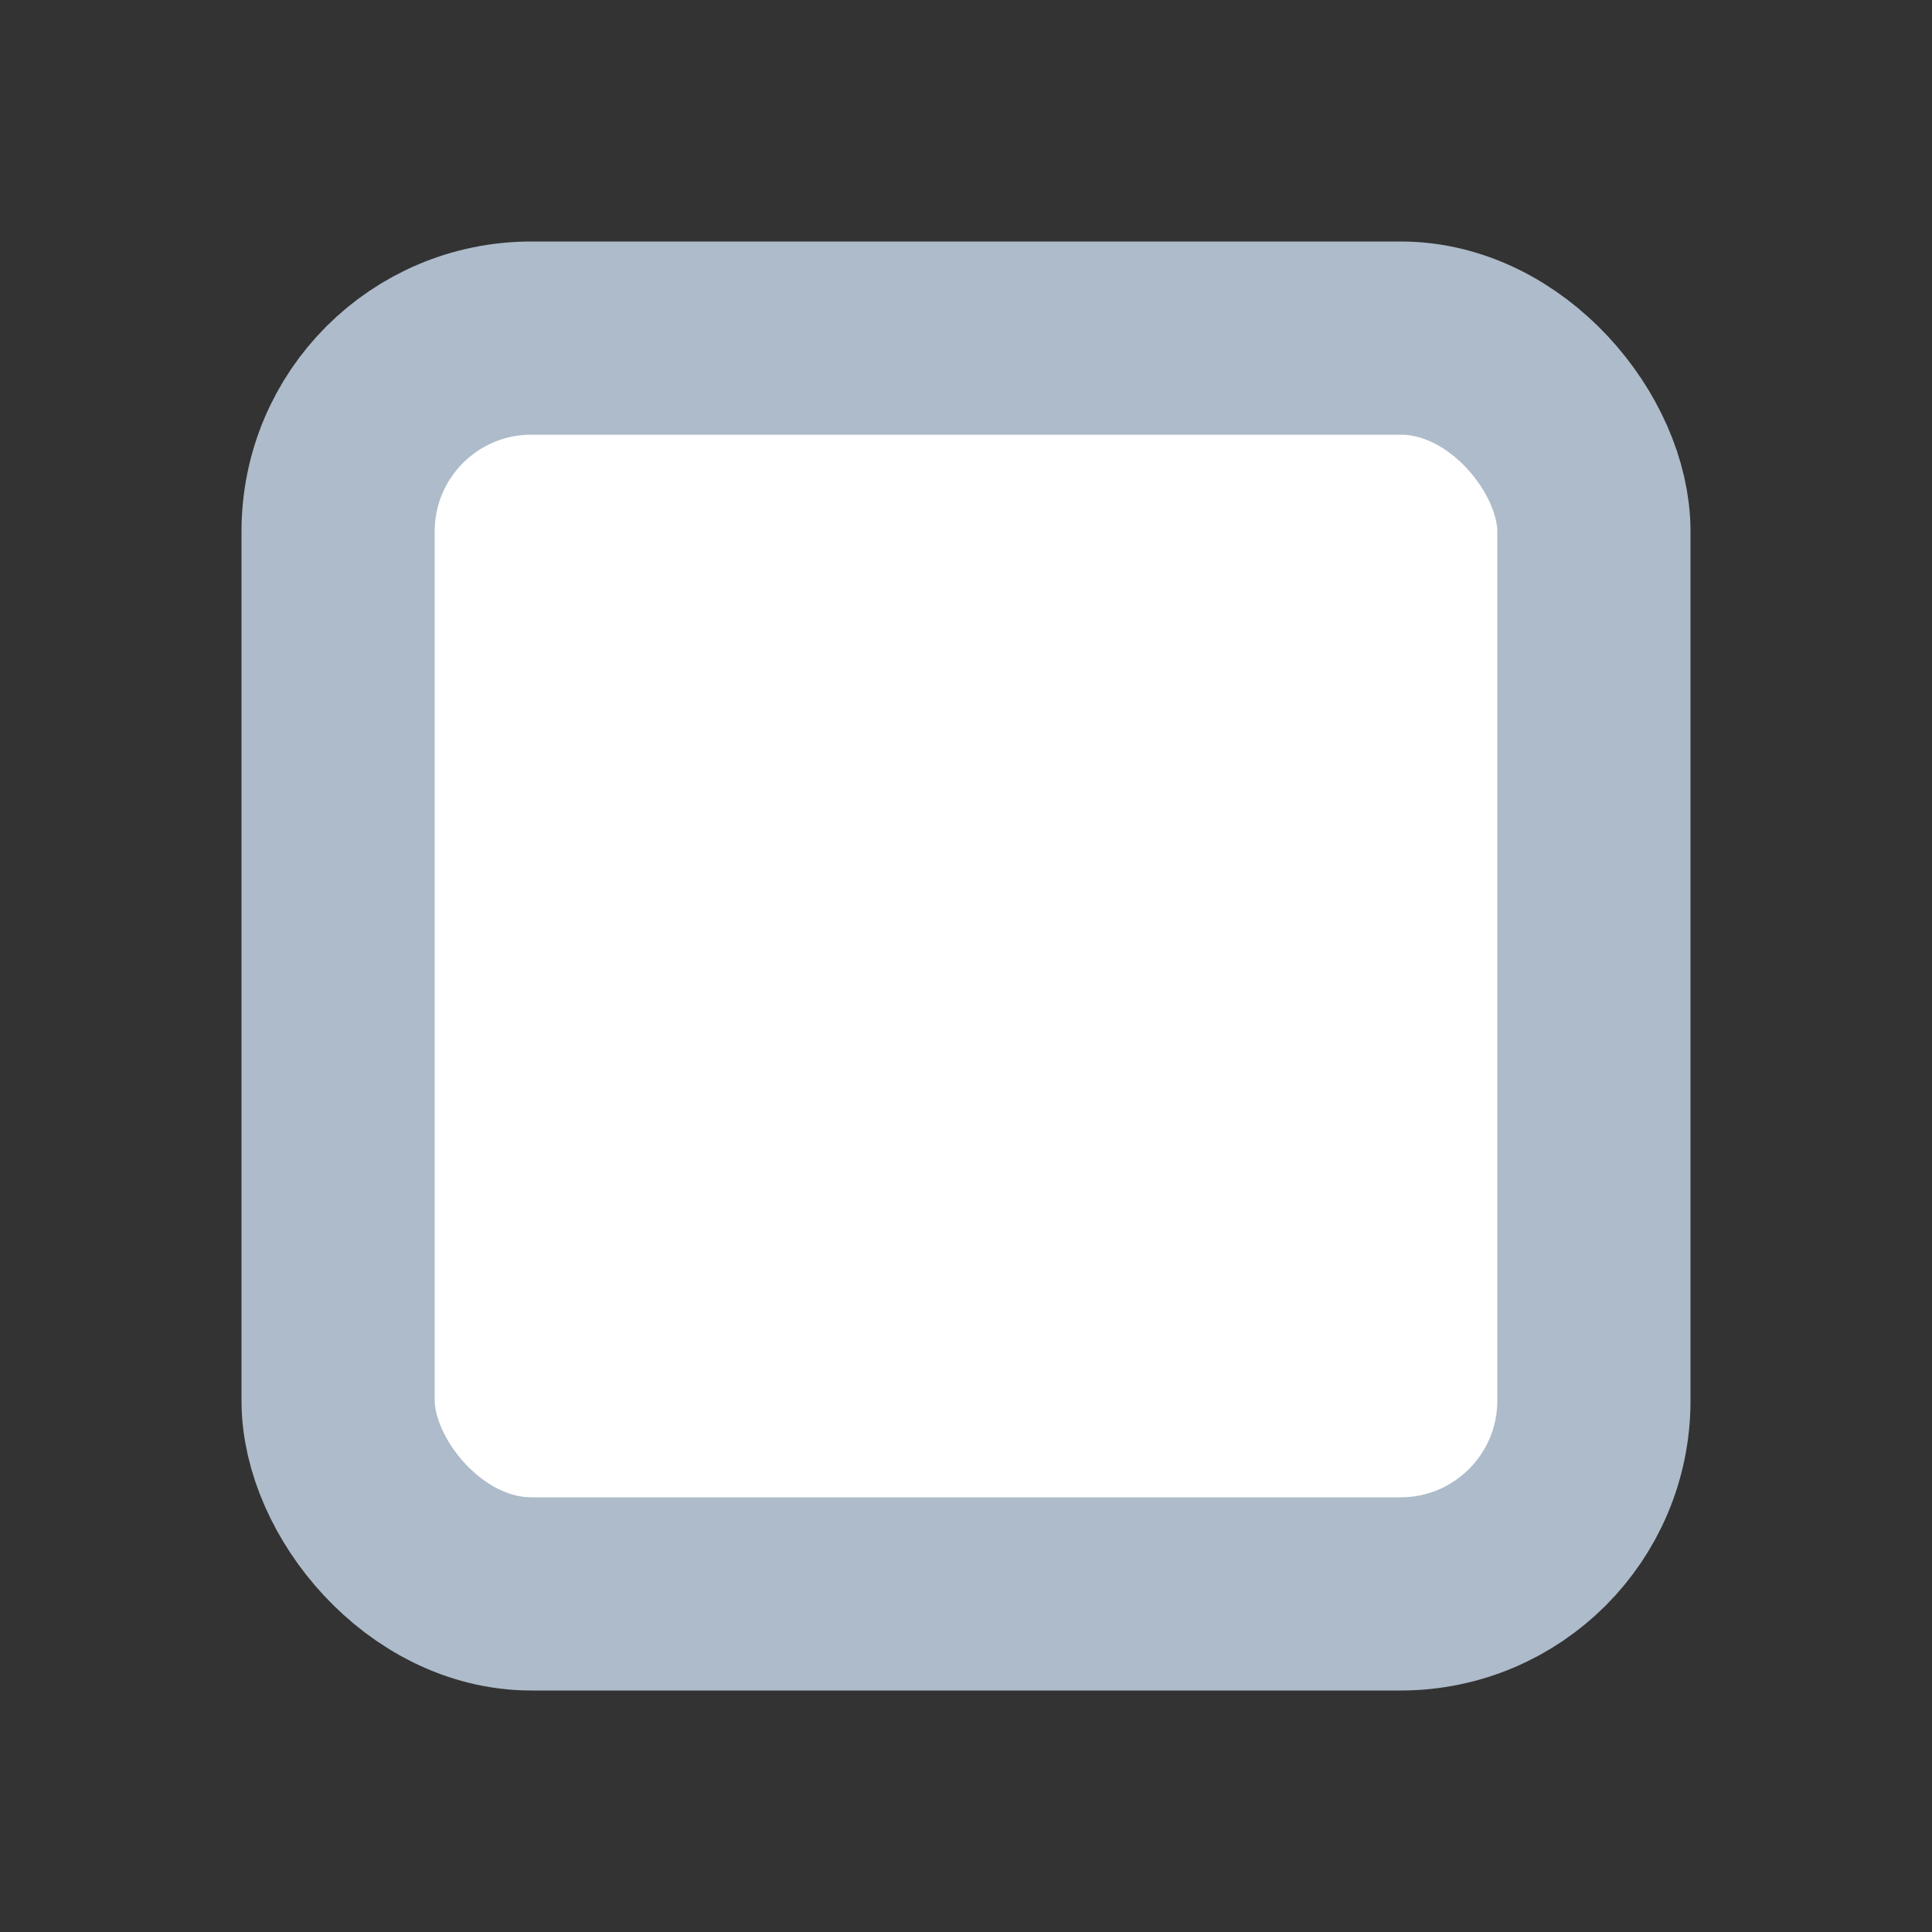 <svg width="20" height="20" viewBox="0 0 20 20" fill="none" xmlns="http://www.w3.org/2000/svg">
<rect x="0" y="0" width="20" height="20" fill="#333333" stroke="none"/>
<g id="Checkbox Icon">
<rect id="Rectangle 2" x="3.5" y="3.5" width="13" height="13" rx="2" fill="white" stroke="#ADBBCA" stroke-width="2"/>
</g>
</svg>
